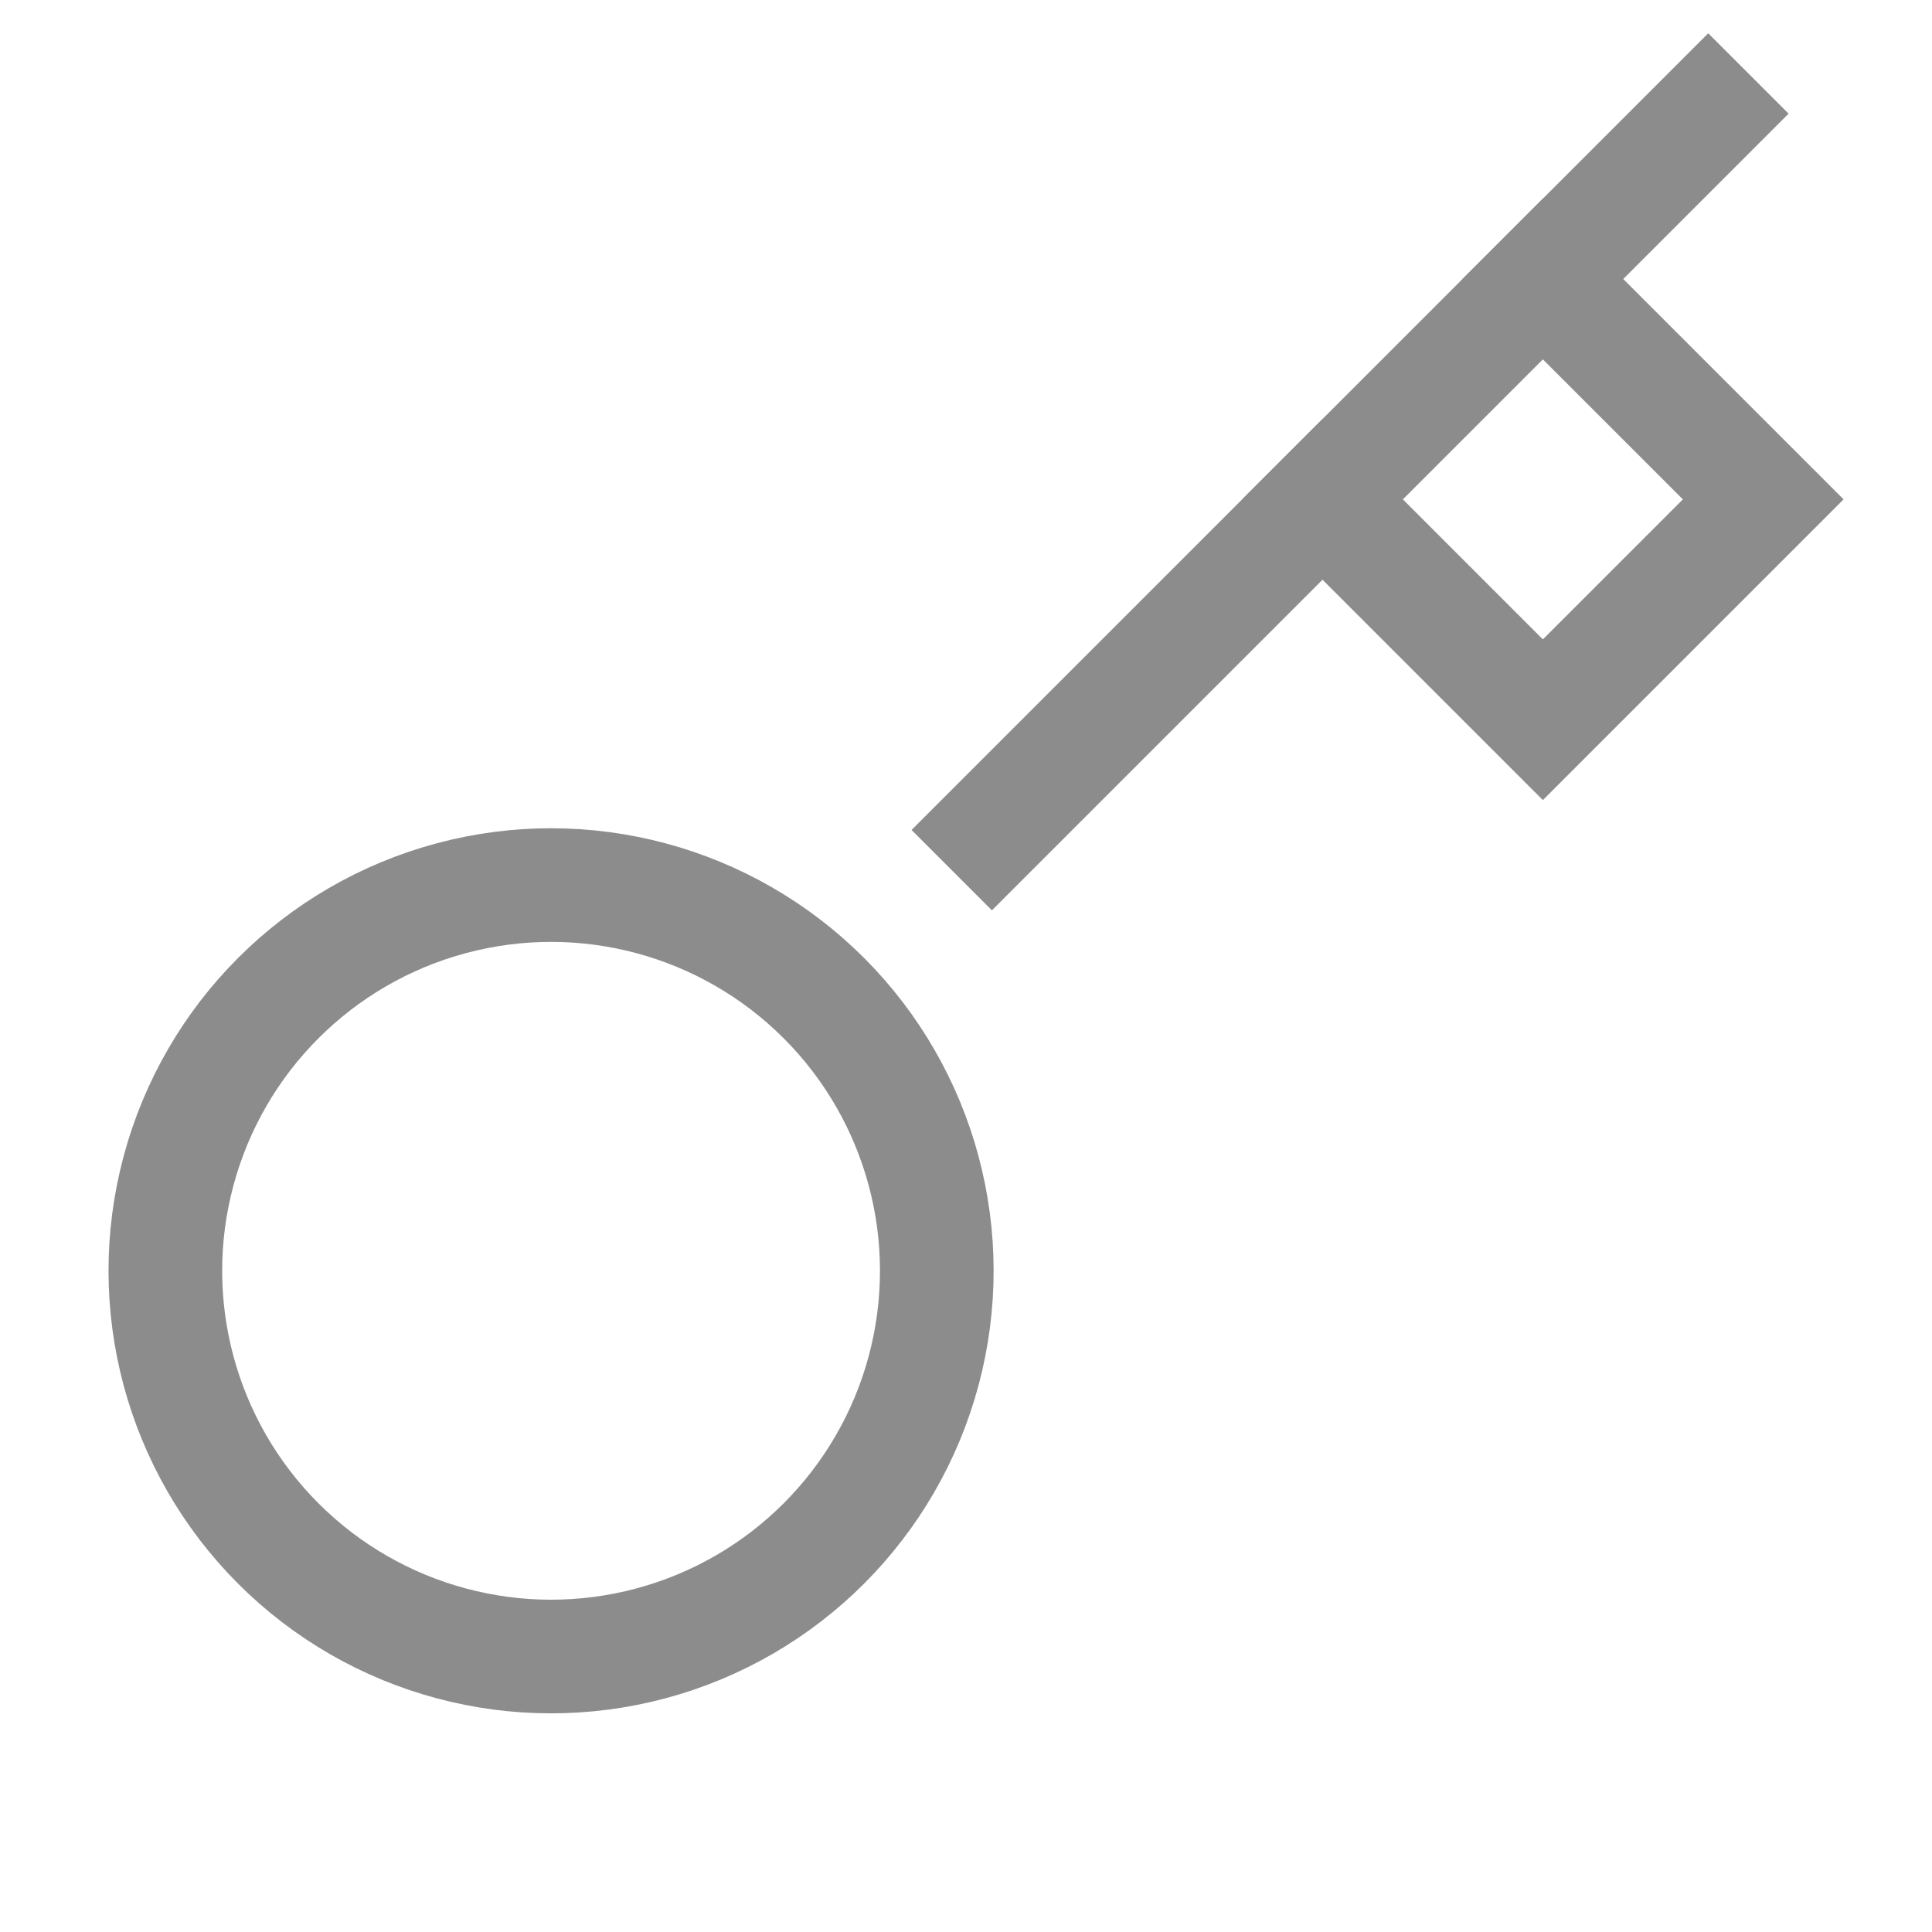 <svg width="17" height="17" viewBox="0 0 17 17" fill="none" xmlns="http://www.w3.org/2000/svg">
<path d="M8.728 7.303L15.031 1" stroke="#8C8C8C" stroke-linecap="square"/>
<path d="M13.576 2.455L15.515 4.394L13.576 6.333L11.637 4.394" stroke="#8C8C8C" stroke-linecap="square"/>
<circle cx="4.849" cy="11.182" r="3.394" transform="rotate(-45 4.849 11.182)" stroke="#8C8C8C" stroke-width="1" stroke-linecap="square"/>
</svg>
